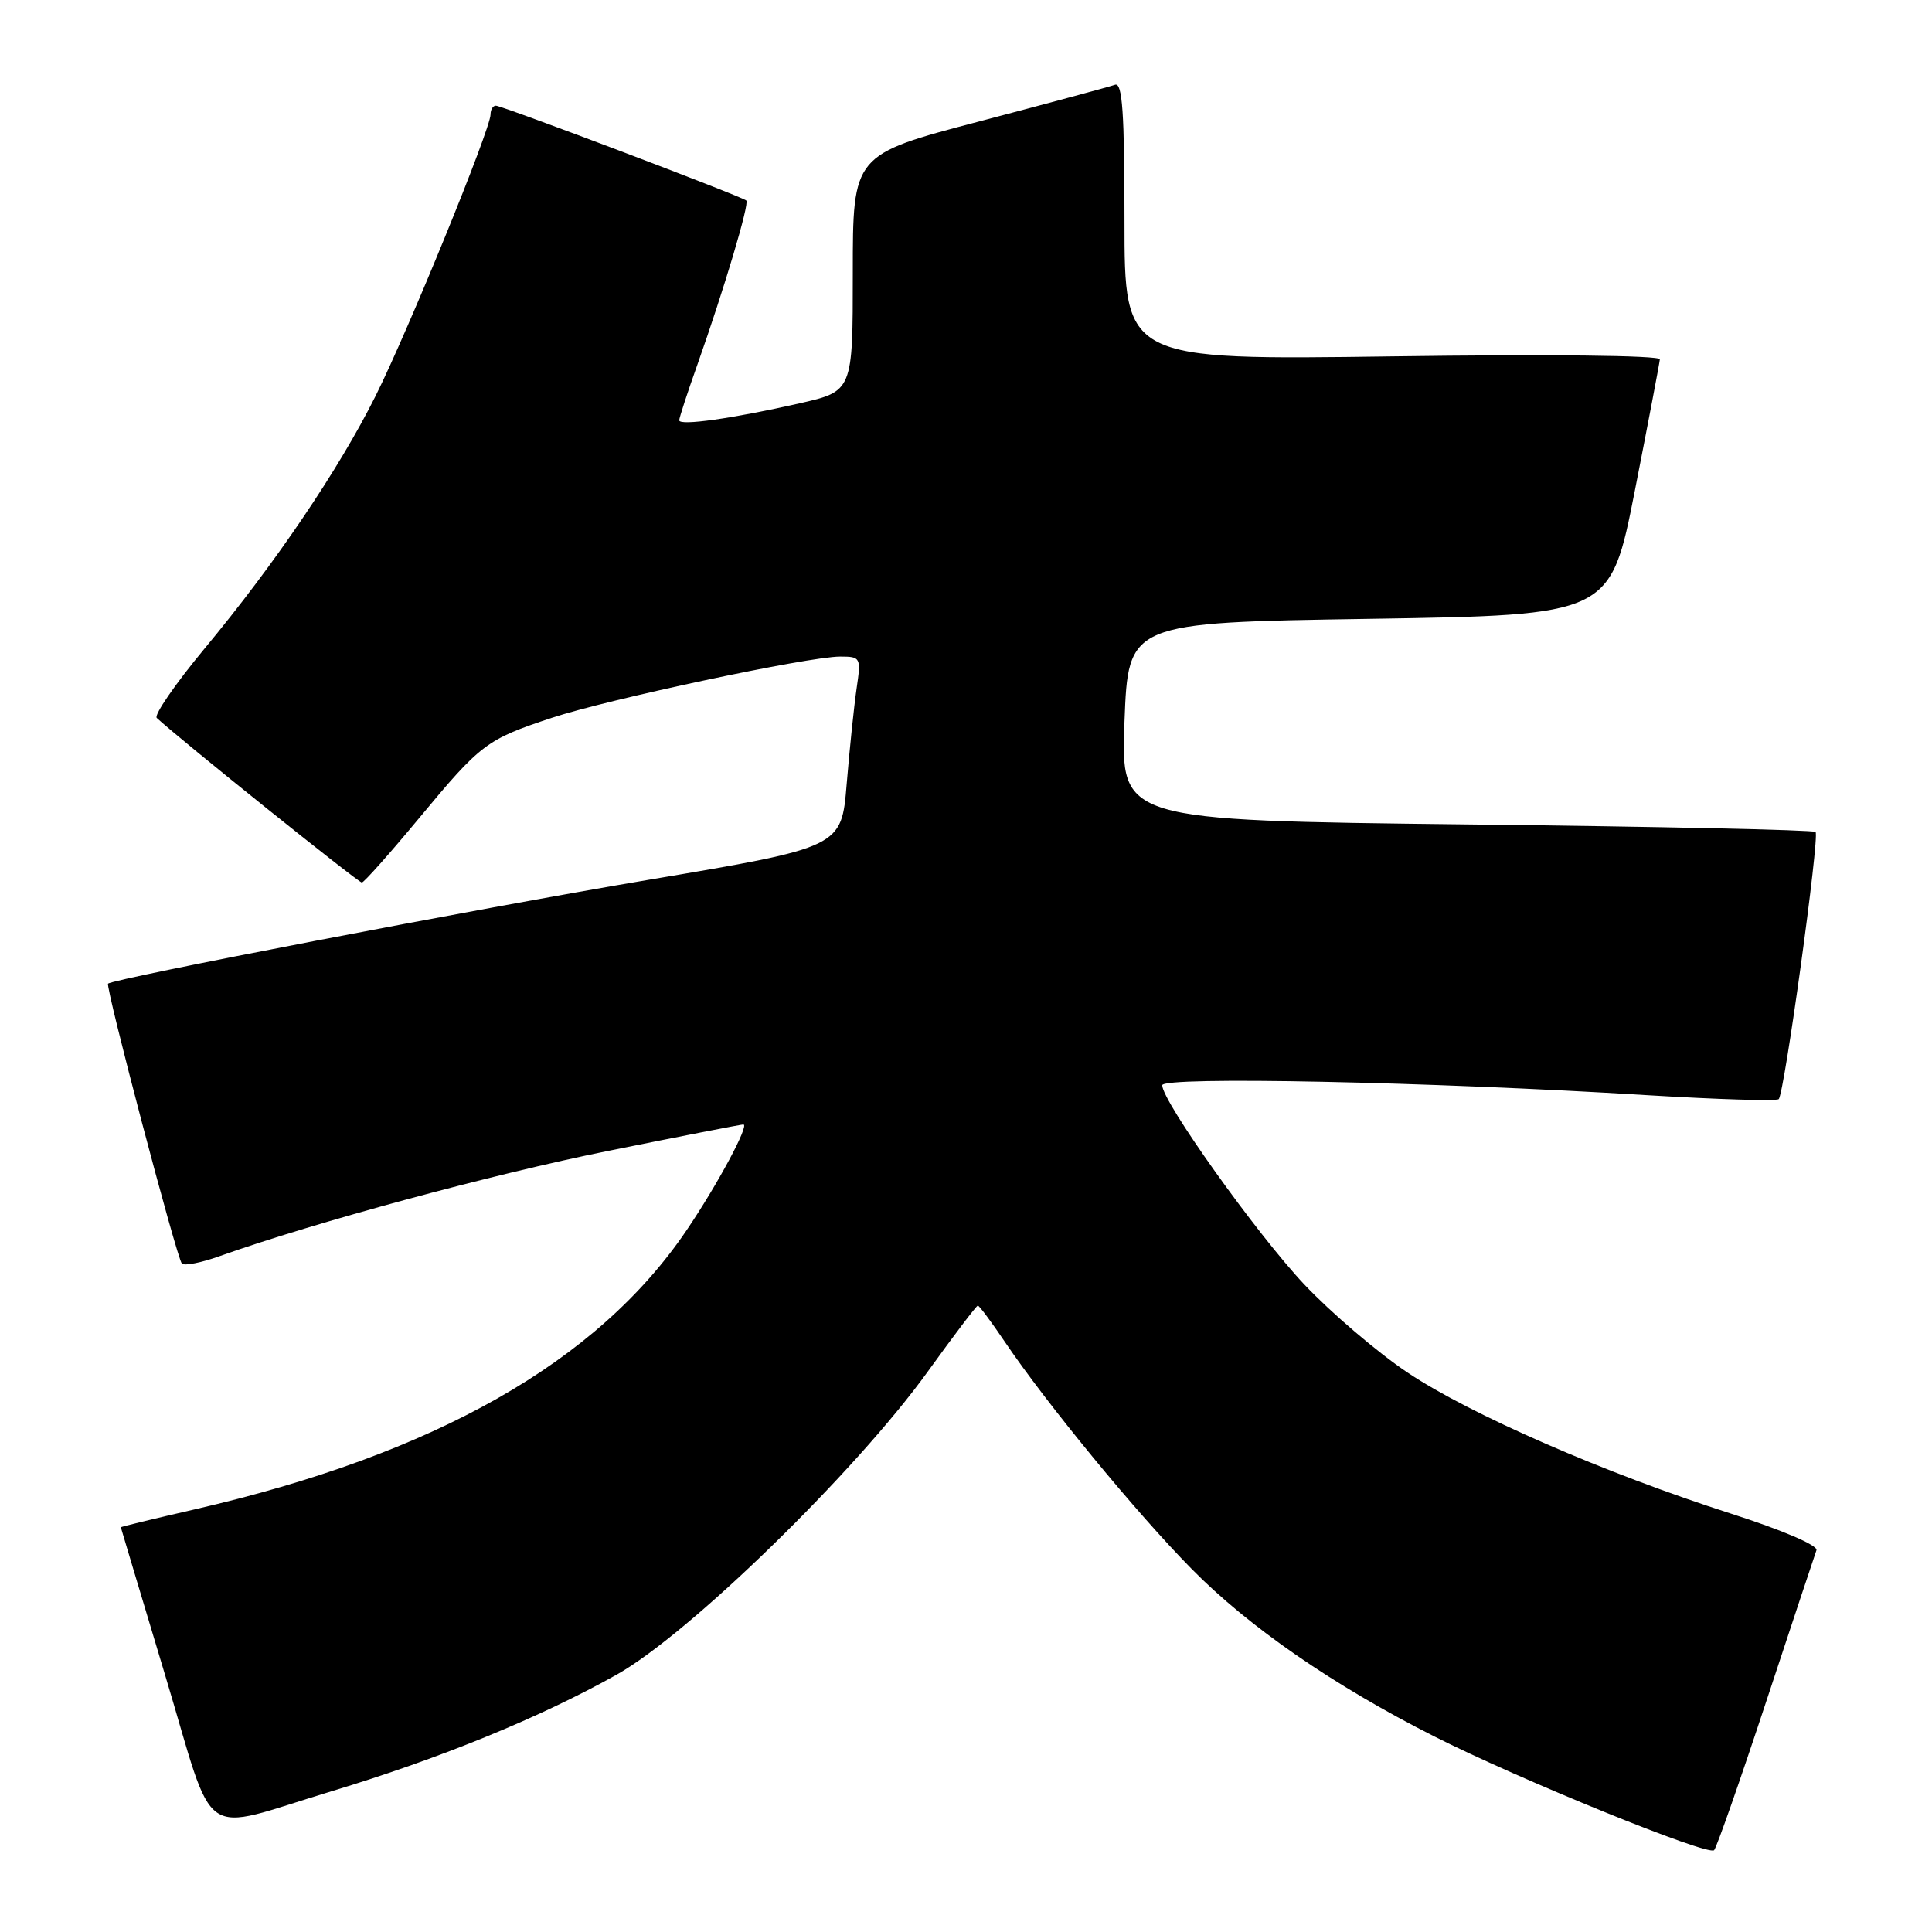 <?xml version="1.0" encoding="UTF-8" standalone="no"?>
<!DOCTYPE svg PUBLIC "-//W3C//DTD SVG 1.1//EN" "http://www.w3.org/Graphics/SVG/1.1/DTD/svg11.dtd" >
<svg xmlns="http://www.w3.org/2000/svg" xmlns:xlink="http://www.w3.org/1999/xlink" version="1.1" viewBox="0 0 256 256">
 <g >
 <path fill="currentColor"
d=" M 234.02 225.50 C 237.47 215.05 240.47 206.01 240.69 205.41 C 240.92 204.78 236.16 202.74 229.42 200.58 C 212.64 195.20 194.80 187.42 186.49 181.86 C 182.53 179.21 176.38 173.96 172.82 170.19 C 166.54 163.53 154.00 145.95 154.00 143.80 C 154.00 142.61 189.25 143.33 218.34 145.12 C 227.61 145.68 235.41 145.92 235.69 145.64 C 236.44 144.90 241.14 110.80 240.57 110.24 C 240.31 109.97 219.48 109.52 194.30 109.24 C 148.50 108.71 148.50 108.71 149.00 95.61 C 149.50 82.50 149.50 82.50 181.44 82.00 C 213.38 81.50 213.38 81.50 216.63 65.00 C 218.41 55.92 219.90 48.10 219.94 47.61 C 219.97 47.09 205.04 46.93 184.50 47.22 C 149.00 47.71 149.00 47.71 149.00 29.25 C 149.00 14.91 148.72 10.89 147.75 11.23 C 147.06 11.48 138.96 13.66 129.75 16.09 C 113.00 20.49 113.00 20.49 113.00 36.17 C 113.00 51.84 113.00 51.84 105.92 53.45 C 97.11 55.45 90.00 56.46 90.00 55.69 C 90.00 55.37 91.08 52.05 92.41 48.31 C 95.99 38.18 99.32 26.99 98.89 26.57 C 98.34 26.04 66.54 14.00 65.70 14.00 C 65.31 14.00 65.00 14.53 65.00 15.17 C 65.00 17.10 54.05 43.91 49.75 52.50 C 44.86 62.27 36.45 74.69 27.08 85.97 C 23.21 90.64 20.38 94.75 20.77 95.13 C 23.78 97.93 47.52 116.99 47.95 116.94 C 48.25 116.91 51.65 113.09 55.50 108.45 C 63.71 98.55 64.45 97.99 73.08 95.13 C 80.59 92.64 107.09 87.01 111.31 87.00 C 114.05 87.00 114.11 87.11 113.50 91.25 C 113.16 93.59 112.57 99.27 112.19 103.88 C 111.50 112.27 111.50 112.27 86.00 116.57 C 63.38 120.38 14.99 129.68 14.32 130.34 C 13.94 130.73 23.44 166.77 24.10 167.43 C 24.42 167.76 26.67 167.32 29.09 166.45 C 41.75 161.95 65.19 155.60 80.59 152.50 C 90.14 150.57 98.20 149.00 98.50 149.00 C 99.35 149.00 95.08 156.96 90.98 163.01 C 79.15 180.48 57.64 192.68 25.75 200.01 C 20.39 201.24 16.01 202.30 16.01 202.37 C 16.02 202.44 18.67 211.28 21.89 222.00 C 28.69 244.60 26.03 242.76 44.00 237.33 C 58.38 232.98 71.62 227.56 81.71 221.90 C 91.32 216.51 113.37 195.02 122.93 181.75 C 126.40 176.94 129.38 173.00 129.57 173.00 C 129.75 173.00 131.35 175.14 133.11 177.75 C 138.65 185.96 150.64 200.54 157.89 207.88 C 165.47 215.58 176.71 223.34 190.00 230.06 C 201.43 235.84 226.35 245.97 227.13 245.16 C 227.47 244.79 230.57 235.95 234.02 225.50 Z "/>
</g>
</svg>
